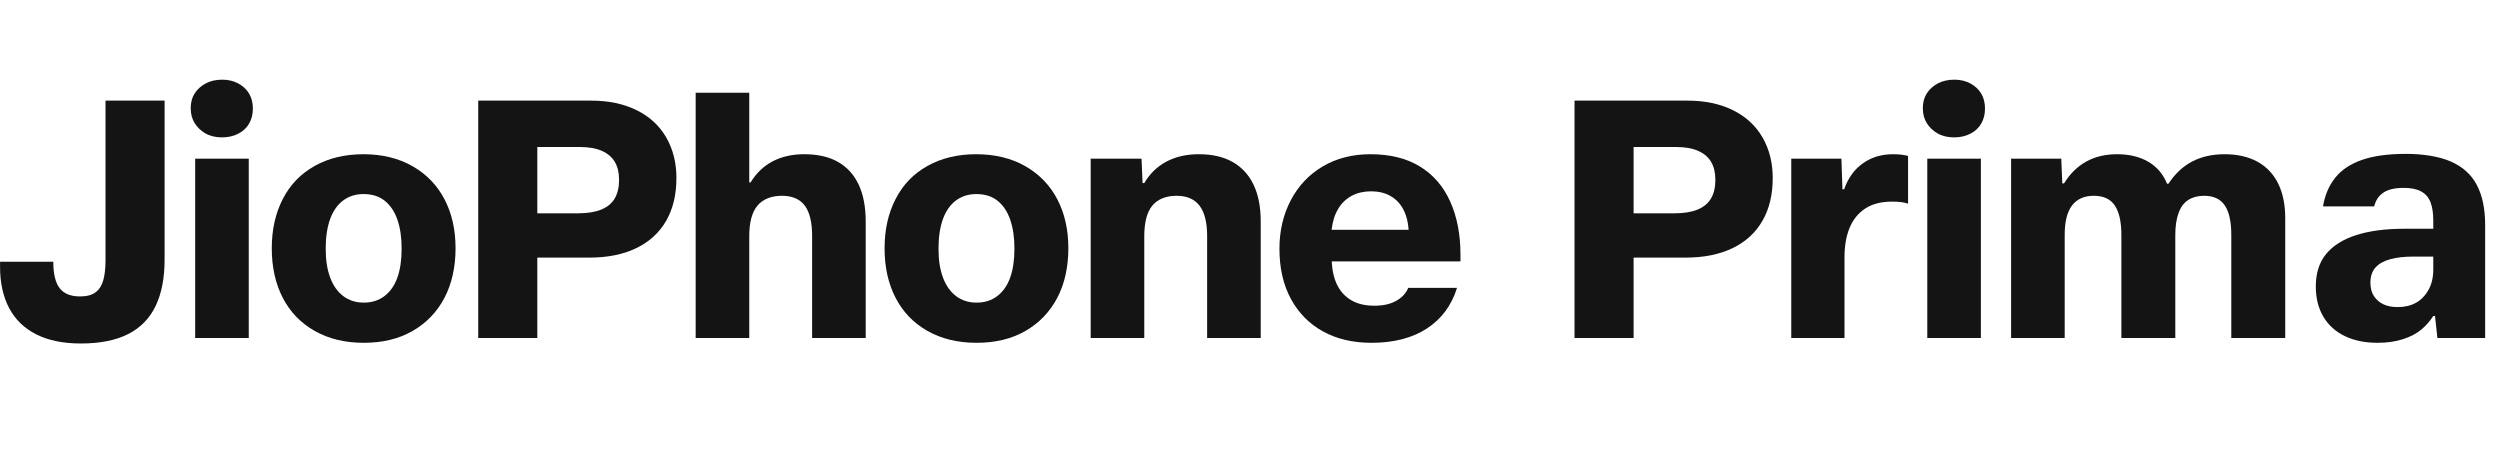 <svg width="131" height="24" viewBox="0 0 131 24" fill="none" xmlns="http://www.w3.org/2000/svg">
<g clip-path="url(#clip0_4354_14711)">
<path d="M1.902 17.522C1.272 17.204 0.798 16.745 0.48 16.145C0.162 15.545 0.003 14.825 0.003 13.985V13.715H2.793C2.793 14.351 2.904 14.813 3.126 15.101C3.348 15.389 3.705 15.533 4.197 15.533C4.545 15.533 4.815 15.461 5.007 15.317C5.199 15.173 5.334 14.963 5.412 14.687C5.49 14.411 5.529 14.051 5.529 13.607V5.273H8.625V13.607C8.625 14.567 8.469 15.374 8.157 16.028C7.845 16.682 7.365 17.174 6.717 17.504C6.069 17.834 5.241 17.999 4.233 17.999C3.309 17.999 2.532 17.84 1.902 17.522Z" fill="#141414"/>
<path d="M10.767 6.992C10.527 6.854 10.338 6.674 10.2 6.452C10.062 6.23 9.993 5.969 9.993 5.669C9.993 5.369 10.062 5.111 10.2 4.895C10.338 4.679 10.53 4.505 10.776 4.373C11.022 4.241 11.313 4.175 11.649 4.175C11.961 4.175 12.24 4.241 12.486 4.373C12.732 4.505 12.921 4.682 13.053 4.904C13.185 5.126 13.251 5.387 13.251 5.687C13.251 5.987 13.188 6.233 13.062 6.461C12.936 6.689 12.747 6.869 12.495 7.001C12.243 7.133 11.955 7.199 11.631 7.199C11.307 7.199 11.007 7.13 10.767 6.992ZM10.227 8.315H13.035V17.711H10.227V8.315Z" fill="#141414"/>
<path d="M16.491 17.342C15.759 16.928 15.201 16.349 14.817 15.605C14.433 14.861 14.241 13.997 14.241 13.013C14.241 12.029 14.433 11.18 14.817 10.43C15.201 9.68 15.759 9.101 16.491 8.693C17.223 8.285 18.075 8.081 19.047 8.081C20.019 8.081 20.889 8.291 21.621 8.711C22.353 9.131 22.911 9.71 23.295 10.448C23.679 11.186 23.871 12.041 23.871 13.013C23.871 13.985 23.676 14.876 23.286 15.614C22.896 16.352 22.341 16.928 21.621 17.342C20.901 17.756 20.049 17.963 19.065 17.963C18.081 17.963 17.223 17.756 16.491 17.342ZM20.145 15.515C20.445 15.287 20.67 14.966 20.82 14.552C20.97 14.138 21.045 13.631 21.045 13.031C21.045 12.431 20.973 11.954 20.829 11.528C20.685 11.102 20.466 10.769 20.172 10.529C19.878 10.289 19.503 10.169 19.047 10.169C18.639 10.169 18.285 10.28 17.985 10.502C17.685 10.724 17.457 11.048 17.301 11.474C17.145 11.9 17.067 12.419 17.067 13.031C17.067 13.643 17.145 14.123 17.301 14.543C17.457 14.963 17.685 15.287 17.985 15.515C18.285 15.743 18.645 15.857 19.065 15.857C19.485 15.857 19.845 15.743 20.145 15.515Z" fill="#141414"/>
<path d="M25.059 5.273H30.981C31.893 5.273 32.688 5.441 33.366 5.777C34.044 6.113 34.56 6.59 34.914 7.208C35.268 7.826 35.445 8.531 35.445 9.323C35.445 10.199 35.265 10.949 34.905 11.573C34.545 12.197 34.023 12.674 33.339 13.004C32.655 13.334 31.833 13.499 30.873 13.499H28.155V17.711H25.059V5.273ZM31.512 10.979C31.83 10.847 32.064 10.652 32.214 10.394C32.364 10.136 32.439 9.815 32.439 9.431C32.439 9.047 32.367 8.747 32.223 8.495C32.079 8.243 31.854 8.048 31.548 7.91C31.242 7.772 30.849 7.703 30.369 7.703H28.155V11.177H30.297C30.789 11.177 31.194 11.111 31.512 10.979Z" fill="#141414"/>
<path d="M36.453 4.859H39.261V9.557H39.333C39.633 9.065 40.02 8.696 40.494 8.45C40.968 8.204 41.517 8.081 42.141 8.081C42.849 8.081 43.44 8.216 43.914 8.486C44.388 8.756 44.748 9.152 44.994 9.674C45.24 10.196 45.363 10.841 45.363 11.609V17.711H42.555V12.365C42.555 11.645 42.426 11.114 42.168 10.772C41.91 10.43 41.511 10.259 40.971 10.259C40.431 10.259 39.981 10.43 39.693 10.772C39.405 11.114 39.261 11.651 39.261 12.383V17.711H36.453V4.859Z" fill="#141414"/>
<path d="M48.602 17.342C47.87 16.928 47.312 16.349 46.928 15.605C46.544 14.861 46.352 13.997 46.352 13.013C46.352 12.029 46.544 11.18 46.928 10.43C47.312 9.68 47.87 9.101 48.602 8.693C49.334 8.285 50.186 8.081 51.158 8.081C52.13 8.081 53 8.291 53.732 8.711C54.464 9.131 55.022 9.71 55.406 10.448C55.79 11.186 55.982 12.041 55.982 13.013C55.982 13.985 55.787 14.876 55.397 15.614C55.007 16.352 54.452 16.928 53.732 17.342C53.012 17.756 52.16 17.963 51.176 17.963C50.192 17.963 49.334 17.756 48.602 17.342ZM52.256 15.515C52.556 15.287 52.781 14.966 52.931 14.552C53.081 14.138 53.156 13.631 53.156 13.031C53.156 12.431 53.084 11.954 52.94 11.528C52.796 11.102 52.577 10.769 52.283 10.529C51.989 10.289 51.614 10.169 51.158 10.169C50.75 10.169 50.396 10.28 50.096 10.502C49.796 10.724 49.568 11.048 49.412 11.474C49.256 11.9 49.178 12.419 49.178 13.031C49.178 13.643 49.256 14.123 49.412 14.543C49.568 14.963 49.796 15.287 50.096 15.515C50.396 15.743 50.756 15.857 51.176 15.857C51.596 15.857 51.956 15.743 52.256 15.515Z" fill="#141414"/>
<path d="M57.152 8.315H59.816L59.87 9.593H59.96C60.248 9.101 60.635 8.726 61.121 8.468C61.607 8.21 62.174 8.081 62.822 8.081C63.518 8.081 64.106 8.216 64.586 8.486C65.066 8.756 65.432 9.152 65.684 9.674C65.936 10.196 66.062 10.841 66.062 11.609V17.711H63.254V12.365C63.254 11.657 63.122 11.129 62.858 10.781C62.594 10.433 62.192 10.259 61.652 10.259C61.112 10.259 60.665 10.43 60.383 10.772C60.101 11.114 59.96 11.651 59.96 12.383V17.711H57.152V8.315Z" fill="#141414"/>
<path d="M69.329 17.369C68.609 16.973 68.048 16.406 67.646 15.668C67.244 14.93 67.043 14.051 67.043 13.031C67.043 12.095 67.241 11.249 67.637 10.493C68.033 9.737 68.591 9.146 69.311 8.72C70.031 8.294 70.865 8.081 71.813 8.081C72.833 8.081 73.694 8.294 74.396 8.72C75.098 9.146 75.629 9.758 75.989 10.556C76.349 11.354 76.529 12.287 76.529 13.355V13.697H69.257V12.041H73.811C73.787 11.633 73.694 11.276 73.532 10.97C73.37 10.664 73.145 10.43 72.857 10.268C72.569 10.106 72.233 10.025 71.849 10.025C71.465 10.025 71.126 10.103 70.832 10.259C70.538 10.415 70.301 10.643 70.121 10.943C69.941 11.243 69.827 11.603 69.779 12.023V13.661C69.803 14.165 69.899 14.588 70.067 14.93C70.235 15.272 70.481 15.539 70.805 15.731C71.129 15.923 71.531 16.019 72.011 16.019C72.491 16.019 72.848 15.935 73.154 15.767C73.46 15.599 73.673 15.371 73.793 15.083H76.349C76.061 16.007 75.533 16.718 74.765 17.216C73.997 17.714 73.031 17.963 71.867 17.963C70.895 17.963 70.049 17.765 69.329 17.369Z" fill="#141414"/>
<path d="M82.505 5.273H88.427C89.339 5.273 90.134 5.441 90.812 5.777C91.49 6.113 92.006 6.59 92.36 7.208C92.714 7.826 92.891 8.531 92.891 9.323C92.891 10.199 92.711 10.949 92.351 11.573C91.991 12.197 91.469 12.674 90.785 13.004C90.101 13.334 89.279 13.499 88.319 13.499H85.601V17.711H82.505V5.273ZM88.958 10.979C89.276 10.847 89.51 10.652 89.66 10.394C89.81 10.136 89.885 9.815 89.885 9.431C89.885 9.047 89.813 8.747 89.669 8.495C89.525 8.243 89.3 8.048 88.994 7.91C88.688 7.772 88.295 7.703 87.815 7.703H85.601V11.177H87.743C88.235 11.177 88.64 11.111 88.958 10.979Z" fill="#141414"/>
<path d="M93.862 8.315H96.49L96.544 9.917H96.634C96.838 9.329 97.165 8.876 97.615 8.558C98.065 8.24 98.59 8.081 99.19 8.081C99.502 8.081 99.766 8.111 99.982 8.171V10.673C99.886 10.637 99.769 10.61 99.631 10.592C99.493 10.574 99.334 10.565 99.154 10.565C98.578 10.565 98.107 10.685 97.741 10.925C97.375 11.165 97.102 11.501 96.922 11.933C96.742 12.365 96.652 12.881 96.652 13.481V17.711H93.862V8.315Z" fill="#141414"/>
<path d="M101.53 6.992C101.29 6.854 101.101 6.674 100.963 6.452C100.825 6.23 100.756 5.969 100.756 5.669C100.756 5.369 100.825 5.111 100.963 4.895C101.101 4.679 101.293 4.505 101.539 4.373C101.785 4.241 102.076 4.175 102.412 4.175C102.724 4.175 103.003 4.241 103.249 4.373C103.495 4.505 103.684 4.682 103.816 4.904C103.948 5.126 104.014 5.387 104.014 5.687C104.014 5.987 103.951 6.233 103.825 6.461C103.699 6.689 103.51 6.869 103.258 7.001C103.006 7.133 102.718 7.199 102.394 7.199C102.07 7.199 101.77 7.13 101.53 6.992ZM100.99 8.315H103.798V17.711H100.99V8.315Z" fill="#141414"/>
<path d="M105.382 8.315H108.01L108.064 9.611H108.154C108.466 9.107 108.853 8.726 109.315 8.468C109.777 8.21 110.32 8.081 110.944 8.081C111.568 8.081 112.123 8.213 112.573 8.477C113.023 8.741 113.35 9.125 113.554 9.629H113.626C113.974 9.101 114.391 8.711 114.877 8.459C115.363 8.207 115.93 8.081 116.578 8.081C117.226 8.081 117.823 8.213 118.297 8.477C118.771 8.741 119.131 9.122 119.377 9.62C119.623 10.118 119.746 10.721 119.746 11.429V17.711H116.92V12.311C116.92 11.615 116.806 11.099 116.578 10.763C116.35 10.427 115.99 10.259 115.498 10.259C115.174 10.259 114.898 10.331 114.67 10.475C114.442 10.619 114.271 10.847 114.157 11.159C114.043 11.471 113.986 11.855 113.986 12.311V17.711H111.16V12.311C111.16 11.627 111.046 11.114 110.818 10.772C110.59 10.43 110.224 10.259 109.72 10.259C109.216 10.259 108.835 10.427 108.577 10.763C108.319 11.099 108.19 11.615 108.19 12.311V17.711H105.382V8.315Z" fill="#141414"/>
<path d="M122.869 17.612C122.383 17.378 122.008 17.039 121.744 16.595C121.48 16.151 121.348 15.623 121.348 15.011C121.348 14.315 121.528 13.748 121.888 13.31C122.248 12.872 122.773 12.542 123.463 12.32C124.153 12.098 124.996 11.987 125.992 11.987H127.504V11.555C127.504 11.171 127.456 10.853 127.36 10.601C127.264 10.349 127.102 10.16 126.874 10.034C126.646 9.908 126.34 9.845 125.956 9.845C125.488 9.845 125.131 9.929 124.885 10.097C124.639 10.265 124.48 10.505 124.408 10.817H121.726C121.822 10.229 122.035 9.728 122.365 9.314C122.695 8.9 123.163 8.588 123.769 8.378C124.375 8.168 125.14 8.063 126.064 8.063C126.988 8.063 127.813 8.198 128.431 8.468C129.049 8.738 129.502 9.149 129.79 9.701C130.078 10.253 130.222 10.949 130.222 11.789V17.711H127.72L127.594 16.559H127.504C127.324 16.835 127.111 17.075 126.865 17.279C126.619 17.483 126.301 17.648 125.911 17.774C125.521 17.9 125.08 17.963 124.588 17.963C123.928 17.963 123.355 17.846 122.869 17.612ZM126.595 15.866C126.865 15.716 127.084 15.491 127.252 15.191C127.42 14.891 127.504 14.537 127.504 14.129V13.445H126.46C125.992 13.445 125.59 13.49 125.254 13.58C124.918 13.67 124.66 13.814 124.48 14.012C124.3 14.21 124.21 14.477 124.21 14.813C124.21 15.101 124.273 15.338 124.399 15.524C124.525 15.71 124.69 15.851 124.894 15.947C125.098 16.043 125.344 16.091 125.632 16.091C126.004 16.091 126.325 16.016 126.595 15.866Z" fill="#141414"/>
</g>
<defs>
<clipPath id="clip0_4354_14711">
<rect width="130.222" height="24" fill="white"/>
</clipPath>
</defs>
</svg>
